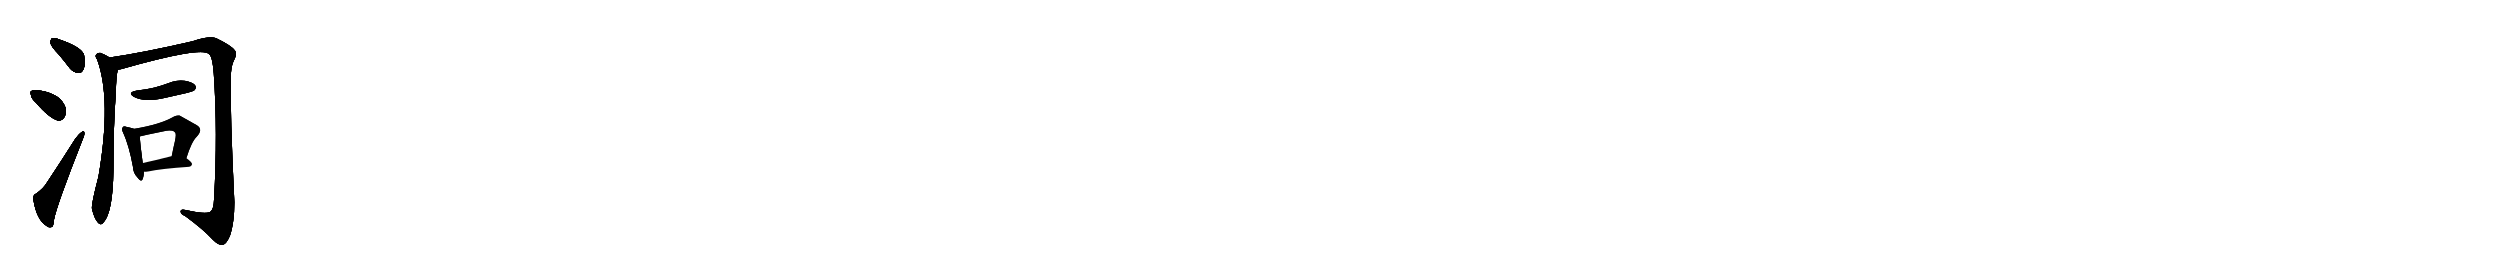 <svg version="1.1" viewBox="0 0 9216 1024" xmlns="http://www.w3.org/2000/svg">
  
  <g transform="scale(1, -1) translate(0, -900)" class="origin">
    <style type="text/css">
        .origin {display:none;}
        .hide {display:none;}
        .stroke {fill: #000000;}
        
.step1 {transform: translateX(1024px);}
.step2 {transform: translateX(2048px);}
.step3 {transform: translateX(3072px);}
.step4 {transform: translateX(4096px);}
.step5 {transform: translateX(5120px);}
.step6 {transform: translateX(6144px);}
.step7 {transform: translateX(7168px);}
.step8 {transform: translateX(8192px);}
.step9 {transform: translateX(9216px);}
.step10 {transform: translateX(10240px);}
.step11 {transform: translateX(11264px);}
.step12 {transform: translateX(12288px);}
.step13 {transform: translateX(13312px);}
.step14 {transform: translateX(14336px);}
.step15 {transform: translateX(15360px);}
.step16 {transform: translateX(16384px);}
.step17 {transform: translateX(17408px);}
.step18 {transform: translateX(18432px);}
.step19 {transform: translateX(19456px);}
.step20 {transform: translateX(20480px);}
.step21 {transform: translateX(21504px);}
.step22 {transform: translateX(22528px);}
.step23 {transform: translateX(23552px);}
.step24 {transform: translateX(24576px);}
.step25 {transform: translateX(25600px);}
.step26 {transform: translateX(26624px);}
.step27 {transform: translateX(27648px);}
.step28 {transform: translateX(28672px);}
.step29 {transform: translateX(29696px);}
    </style>

    <path d="M 216 700 Q 235 678 257 649 Q 270 633 289 631 Q 301 630 308 645 Q 315 661 310 696 Q 303 726 217 755 Q 201 762 192 759 Q 186 755 186 741 Q 189 728 216 700 Z" fill="lightgray"/>
    <path d="M 133 521 Q 179 467 212 456 Q 228 453 238 469 Q 245 482 242 502 Q 233 527 213 542 Q 173 567 130 567 Q 121 568 117 565 Q 110 564 114 550 Q 115 537 133 521 Z" fill="lightgray"/>
    <path d="M 133 186 Q 121 182 123 164 Q 135 89 172 67 Q 179 60 190 63 Q 197 64 199 90 Q 208 141 305 387 Q 312 403 311 410 Q 310 420 301 413 Q 291 406 278 389 Q 223 302 173 227 Q 161 206 133 186 Z" fill="lightgray"/>
    <path d="M 404 688 Q 388 698 370 705 Q 360 706 354 698 Q 350 692 358 681 Q 412 534 363 249 Q 336 146 339 130 Q 348 94 360 81 Q 372 66 382 81 Q 416 118 418 271 Q 418 440 427 558 Q 428 618 434 643 C 438 669 430 673 404 688 Z" fill="lightgray"/>
    <path d="M 434 643 Q 441 644 446 645 Q 741 729 770 701 Q 783 694 788 629 Q 803 412 789 165 Q 788 128 775 119 Q 759 109 683 126 Q 665 130 666 119 Q 667 110 682 104 Q 749 55 785 16 Q 807 -6 822 -2 Q 835 1 848 32 Q 864 81 864 154 Q 848 487 851 610 Q 850 653 863 679 Q 876 704 864 716 Q 852 732 799 758 Q 775 770 710 748 Q 529 706 404 688 C 374 683 405 636 434 643 Z" fill="lightgray"/>
    <path d="M 504 566 Q 467 559 494 543 Q 534 522 607 539 Q 647 548 691 558 Q 713 564 716 567 Q 725 576 720 584 Q 713 596 682 602 Q 651 606 620 593 Q 596 584 569 577 Q 539 570 504 566 Z" fill="lightgray"/>
    <path d="M 494 425 Q 482 429 467 432 Q 455 436 453 431 Q 447 425 454 411 Q 476 363 490 286 Q 491 262 506 247 Q 521 226 526 241 Q 530 251 530 267 L 526 299 Q 516 375 515 397 C 514 419 514 419 494 425 Z" fill="lightgray"/>
    <path d="M 687 317 Q 706 378 725 396 Q 750 423 726 438 Q 663 474 662 474 Q 650 475 639 469 Q 591 441 494 425 C 464 420 486 390 515 397 Q 524 400 613 418 Q 638 422 645 412 Q 651 408 645 380 Q 639 355 633 324 C 627 295 678 288 687 317 Z" fill="lightgray"/>
    <path d="M 530 267 Q 537 266 547 268 Q 593 278 696 285 Q 706 286 708 295 Q 708 302 687 317 C 669 330 663 329 633 324 Q 632 324 631 324 Q 573 309 526 299 C 497 293 500 269 530 267 Z" fill="lightgray"/></g>
<g transform="scale(1, -1) translate(0, -900)">
    <style type="text/css">
        .origin {display:none;}
        .hide {display:none;}
        .stroke {fill: #000000;}
        
.step1 {transform: translateX(1024px);}
.step2 {transform: translateX(2048px);}
.step3 {transform: translateX(3072px);}
.step4 {transform: translateX(4096px);}
.step5 {transform: translateX(5120px);}
.step6 {transform: translateX(6144px);}
.step7 {transform: translateX(7168px);}
.step8 {transform: translateX(8192px);}
.step9 {transform: translateX(9216px);}
.step10 {transform: translateX(10240px);}
.step11 {transform: translateX(11264px);}
.step12 {transform: translateX(12288px);}
.step13 {transform: translateX(13312px);}
.step14 {transform: translateX(14336px);}
.step15 {transform: translateX(15360px);}
.step16 {transform: translateX(16384px);}
.step17 {transform: translateX(17408px);}
.step18 {transform: translateX(18432px);}
.step19 {transform: translateX(19456px);}
.step20 {transform: translateX(20480px);}
.step21 {transform: translateX(21504px);}
.step22 {transform: translateX(22528px);}
.step23 {transform: translateX(23552px);}
.step24 {transform: translateX(24576px);}
.step25 {transform: translateX(25600px);}
.step26 {transform: translateX(26624px);}
.step27 {transform: translateX(27648px);}
.step28 {transform: translateX(28672px);}
.step29 {transform: translateX(29696px);}
    </style>

    <path d="M 216 700 Q 235 678 257 649 Q 270 633 289 631 Q 301 630 308 645 Q 315 661 310 696 Q 303 726 217 755 Q 201 762 192 759 Q 186 755 186 741 Q 189 728 216 700 Z" fill="lightgray" class="stroke step0"/>
    <path d="M 133 521 Q 179 467 212 456 Q 228 453 238 469 Q 245 482 242 502 Q 233 527 213 542 Q 173 567 130 567 Q 121 568 117 565 Q 110 564 114 550 Q 115 537 133 521 Z" fill="lightgray" class="hide"/>
    <path d="M 133 186 Q 121 182 123 164 Q 135 89 172 67 Q 179 60 190 63 Q 197 64 199 90 Q 208 141 305 387 Q 312 403 311 410 Q 310 420 301 413 Q 291 406 278 389 Q 223 302 173 227 Q 161 206 133 186 Z" fill="lightgray" class="hide"/>
    <path d="M 404 688 Q 388 698 370 705 Q 360 706 354 698 Q 350 692 358 681 Q 412 534 363 249 Q 336 146 339 130 Q 348 94 360 81 Q 372 66 382 81 Q 416 118 418 271 Q 418 440 427 558 Q 428 618 434 643 C 438 669 430 673 404 688 Z" fill="lightgray" class="hide"/>
    <path d="M 434 643 Q 441 644 446 645 Q 741 729 770 701 Q 783 694 788 629 Q 803 412 789 165 Q 788 128 775 119 Q 759 109 683 126 Q 665 130 666 119 Q 667 110 682 104 Q 749 55 785 16 Q 807 -6 822 -2 Q 835 1 848 32 Q 864 81 864 154 Q 848 487 851 610 Q 850 653 863 679 Q 876 704 864 716 Q 852 732 799 758 Q 775 770 710 748 Q 529 706 404 688 C 374 683 405 636 434 643 Z" fill="lightgray" class="hide"/>
    <path d="M 504 566 Q 467 559 494 543 Q 534 522 607 539 Q 647 548 691 558 Q 713 564 716 567 Q 725 576 720 584 Q 713 596 682 602 Q 651 606 620 593 Q 596 584 569 577 Q 539 570 504 566 Z" fill="lightgray" class="hide"/>
    <path d="M 494 425 Q 482 429 467 432 Q 455 436 453 431 Q 447 425 454 411 Q 476 363 490 286 Q 491 262 506 247 Q 521 226 526 241 Q 530 251 530 267 L 526 299 Q 516 375 515 397 C 514 419 514 419 494 425 Z" fill="lightgray" class="hide"/>
    <path d="M 687 317 Q 706 378 725 396 Q 750 423 726 438 Q 663 474 662 474 Q 650 475 639 469 Q 591 441 494 425 C 464 420 486 390 515 397 Q 524 400 613 418 Q 638 422 645 412 Q 651 408 645 380 Q 639 355 633 324 C 627 295 678 288 687 317 Z" fill="lightgray" class="hide"/>
    <path d="M 530 267 Q 537 266 547 268 Q 593 278 696 285 Q 706 286 708 295 Q 708 302 687 317 C 669 330 663 329 633 324 Q 632 324 631 324 Q 573 309 526 299 C 497 293 500 269 530 267 Z" fill="lightgray" class="hide"/></g><g transform="scale(1, -1) translate(0, -900)">
    <style type="text/css">
        .origin {display:none;}
        .hide {display:none;}
        .stroke {fill: #000000;}
        
.step1 {transform: translateX(1024px);}
.step2 {transform: translateX(2048px);}
.step3 {transform: translateX(3072px);}
.step4 {transform: translateX(4096px);}
.step5 {transform: translateX(5120px);}
.step6 {transform: translateX(6144px);}
.step7 {transform: translateX(7168px);}
.step8 {transform: translateX(8192px);}
.step9 {transform: translateX(9216px);}
.step10 {transform: translateX(10240px);}
.step11 {transform: translateX(11264px);}
.step12 {transform: translateX(12288px);}
.step13 {transform: translateX(13312px);}
.step14 {transform: translateX(14336px);}
.step15 {transform: translateX(15360px);}
.step16 {transform: translateX(16384px);}
.step17 {transform: translateX(17408px);}
.step18 {transform: translateX(18432px);}
.step19 {transform: translateX(19456px);}
.step20 {transform: translateX(20480px);}
.step21 {transform: translateX(21504px);}
.step22 {transform: translateX(22528px);}
.step23 {transform: translateX(23552px);}
.step24 {transform: translateX(24576px);}
.step25 {transform: translateX(25600px);}
.step26 {transform: translateX(26624px);}
.step27 {transform: translateX(27648px);}
.step28 {transform: translateX(28672px);}
.step29 {transform: translateX(29696px);}
    </style>

    <path d="M 216 700 Q 235 678 257 649 Q 270 633 289 631 Q 301 630 308 645 Q 315 661 310 696 Q 303 726 217 755 Q 201 762 192 759 Q 186 755 186 741 Q 189 728 216 700 Z" fill="lightgray" class="stroke step1"/>
    <path d="M 133 521 Q 179 467 212 456 Q 228 453 238 469 Q 245 482 242 502 Q 233 527 213 542 Q 173 567 130 567 Q 121 568 117 565 Q 110 564 114 550 Q 115 537 133 521 Z" fill="lightgray" class="stroke step1"/>
    <path d="M 133 186 Q 121 182 123 164 Q 135 89 172 67 Q 179 60 190 63 Q 197 64 199 90 Q 208 141 305 387 Q 312 403 311 410 Q 310 420 301 413 Q 291 406 278 389 Q 223 302 173 227 Q 161 206 133 186 Z" fill="lightgray" class="hide"/>
    <path d="M 404 688 Q 388 698 370 705 Q 360 706 354 698 Q 350 692 358 681 Q 412 534 363 249 Q 336 146 339 130 Q 348 94 360 81 Q 372 66 382 81 Q 416 118 418 271 Q 418 440 427 558 Q 428 618 434 643 C 438 669 430 673 404 688 Z" fill="lightgray" class="hide"/>
    <path d="M 434 643 Q 441 644 446 645 Q 741 729 770 701 Q 783 694 788 629 Q 803 412 789 165 Q 788 128 775 119 Q 759 109 683 126 Q 665 130 666 119 Q 667 110 682 104 Q 749 55 785 16 Q 807 -6 822 -2 Q 835 1 848 32 Q 864 81 864 154 Q 848 487 851 610 Q 850 653 863 679 Q 876 704 864 716 Q 852 732 799 758 Q 775 770 710 748 Q 529 706 404 688 C 374 683 405 636 434 643 Z" fill="lightgray" class="hide"/>
    <path d="M 504 566 Q 467 559 494 543 Q 534 522 607 539 Q 647 548 691 558 Q 713 564 716 567 Q 725 576 720 584 Q 713 596 682 602 Q 651 606 620 593 Q 596 584 569 577 Q 539 570 504 566 Z" fill="lightgray" class="hide"/>
    <path d="M 494 425 Q 482 429 467 432 Q 455 436 453 431 Q 447 425 454 411 Q 476 363 490 286 Q 491 262 506 247 Q 521 226 526 241 Q 530 251 530 267 L 526 299 Q 516 375 515 397 C 514 419 514 419 494 425 Z" fill="lightgray" class="hide"/>
    <path d="M 687 317 Q 706 378 725 396 Q 750 423 726 438 Q 663 474 662 474 Q 650 475 639 469 Q 591 441 494 425 C 464 420 486 390 515 397 Q 524 400 613 418 Q 638 422 645 412 Q 651 408 645 380 Q 639 355 633 324 C 627 295 678 288 687 317 Z" fill="lightgray" class="hide"/>
    <path d="M 530 267 Q 537 266 547 268 Q 593 278 696 285 Q 706 286 708 295 Q 708 302 687 317 C 669 330 663 329 633 324 Q 632 324 631 324 Q 573 309 526 299 C 497 293 500 269 530 267 Z" fill="lightgray" class="hide"/></g><g transform="scale(1, -1) translate(0, -900)">
    <style type="text/css">
        .origin {display:none;}
        .hide {display:none;}
        .stroke {fill: #000000;}
        
.step1 {transform: translateX(1024px);}
.step2 {transform: translateX(2048px);}
.step3 {transform: translateX(3072px);}
.step4 {transform: translateX(4096px);}
.step5 {transform: translateX(5120px);}
.step6 {transform: translateX(6144px);}
.step7 {transform: translateX(7168px);}
.step8 {transform: translateX(8192px);}
.step9 {transform: translateX(9216px);}
.step10 {transform: translateX(10240px);}
.step11 {transform: translateX(11264px);}
.step12 {transform: translateX(12288px);}
.step13 {transform: translateX(13312px);}
.step14 {transform: translateX(14336px);}
.step15 {transform: translateX(15360px);}
.step16 {transform: translateX(16384px);}
.step17 {transform: translateX(17408px);}
.step18 {transform: translateX(18432px);}
.step19 {transform: translateX(19456px);}
.step20 {transform: translateX(20480px);}
.step21 {transform: translateX(21504px);}
.step22 {transform: translateX(22528px);}
.step23 {transform: translateX(23552px);}
.step24 {transform: translateX(24576px);}
.step25 {transform: translateX(25600px);}
.step26 {transform: translateX(26624px);}
.step27 {transform: translateX(27648px);}
.step28 {transform: translateX(28672px);}
.step29 {transform: translateX(29696px);}
    </style>

    <path d="M 216 700 Q 235 678 257 649 Q 270 633 289 631 Q 301 630 308 645 Q 315 661 310 696 Q 303 726 217 755 Q 201 762 192 759 Q 186 755 186 741 Q 189 728 216 700 Z" fill="lightgray" class="stroke step2"/>
    <path d="M 133 521 Q 179 467 212 456 Q 228 453 238 469 Q 245 482 242 502 Q 233 527 213 542 Q 173 567 130 567 Q 121 568 117 565 Q 110 564 114 550 Q 115 537 133 521 Z" fill="lightgray" class="stroke step2"/>
    <path d="M 133 186 Q 121 182 123 164 Q 135 89 172 67 Q 179 60 190 63 Q 197 64 199 90 Q 208 141 305 387 Q 312 403 311 410 Q 310 420 301 413 Q 291 406 278 389 Q 223 302 173 227 Q 161 206 133 186 Z" fill="lightgray" class="stroke step2"/>
    <path d="M 404 688 Q 388 698 370 705 Q 360 706 354 698 Q 350 692 358 681 Q 412 534 363 249 Q 336 146 339 130 Q 348 94 360 81 Q 372 66 382 81 Q 416 118 418 271 Q 418 440 427 558 Q 428 618 434 643 C 438 669 430 673 404 688 Z" fill="lightgray" class="hide"/>
    <path d="M 434 643 Q 441 644 446 645 Q 741 729 770 701 Q 783 694 788 629 Q 803 412 789 165 Q 788 128 775 119 Q 759 109 683 126 Q 665 130 666 119 Q 667 110 682 104 Q 749 55 785 16 Q 807 -6 822 -2 Q 835 1 848 32 Q 864 81 864 154 Q 848 487 851 610 Q 850 653 863 679 Q 876 704 864 716 Q 852 732 799 758 Q 775 770 710 748 Q 529 706 404 688 C 374 683 405 636 434 643 Z" fill="lightgray" class="hide"/>
    <path d="M 504 566 Q 467 559 494 543 Q 534 522 607 539 Q 647 548 691 558 Q 713 564 716 567 Q 725 576 720 584 Q 713 596 682 602 Q 651 606 620 593 Q 596 584 569 577 Q 539 570 504 566 Z" fill="lightgray" class="hide"/>
    <path d="M 494 425 Q 482 429 467 432 Q 455 436 453 431 Q 447 425 454 411 Q 476 363 490 286 Q 491 262 506 247 Q 521 226 526 241 Q 530 251 530 267 L 526 299 Q 516 375 515 397 C 514 419 514 419 494 425 Z" fill="lightgray" class="hide"/>
    <path d="M 687 317 Q 706 378 725 396 Q 750 423 726 438 Q 663 474 662 474 Q 650 475 639 469 Q 591 441 494 425 C 464 420 486 390 515 397 Q 524 400 613 418 Q 638 422 645 412 Q 651 408 645 380 Q 639 355 633 324 C 627 295 678 288 687 317 Z" fill="lightgray" class="hide"/>
    <path d="M 530 267 Q 537 266 547 268 Q 593 278 696 285 Q 706 286 708 295 Q 708 302 687 317 C 669 330 663 329 633 324 Q 632 324 631 324 Q 573 309 526 299 C 497 293 500 269 530 267 Z" fill="lightgray" class="hide"/></g><g transform="scale(1, -1) translate(0, -900)">
    <style type="text/css">
        .origin {display:none;}
        .hide {display:none;}
        .stroke {fill: #000000;}
        
.step1 {transform: translateX(1024px);}
.step2 {transform: translateX(2048px);}
.step3 {transform: translateX(3072px);}
.step4 {transform: translateX(4096px);}
.step5 {transform: translateX(5120px);}
.step6 {transform: translateX(6144px);}
.step7 {transform: translateX(7168px);}
.step8 {transform: translateX(8192px);}
.step9 {transform: translateX(9216px);}
.step10 {transform: translateX(10240px);}
.step11 {transform: translateX(11264px);}
.step12 {transform: translateX(12288px);}
.step13 {transform: translateX(13312px);}
.step14 {transform: translateX(14336px);}
.step15 {transform: translateX(15360px);}
.step16 {transform: translateX(16384px);}
.step17 {transform: translateX(17408px);}
.step18 {transform: translateX(18432px);}
.step19 {transform: translateX(19456px);}
.step20 {transform: translateX(20480px);}
.step21 {transform: translateX(21504px);}
.step22 {transform: translateX(22528px);}
.step23 {transform: translateX(23552px);}
.step24 {transform: translateX(24576px);}
.step25 {transform: translateX(25600px);}
.step26 {transform: translateX(26624px);}
.step27 {transform: translateX(27648px);}
.step28 {transform: translateX(28672px);}
.step29 {transform: translateX(29696px);}
    </style>

    <path d="M 216 700 Q 235 678 257 649 Q 270 633 289 631 Q 301 630 308 645 Q 315 661 310 696 Q 303 726 217 755 Q 201 762 192 759 Q 186 755 186 741 Q 189 728 216 700 Z" fill="lightgray" class="stroke step3"/>
    <path d="M 133 521 Q 179 467 212 456 Q 228 453 238 469 Q 245 482 242 502 Q 233 527 213 542 Q 173 567 130 567 Q 121 568 117 565 Q 110 564 114 550 Q 115 537 133 521 Z" fill="lightgray" class="stroke step3"/>
    <path d="M 133 186 Q 121 182 123 164 Q 135 89 172 67 Q 179 60 190 63 Q 197 64 199 90 Q 208 141 305 387 Q 312 403 311 410 Q 310 420 301 413 Q 291 406 278 389 Q 223 302 173 227 Q 161 206 133 186 Z" fill="lightgray" class="stroke step3"/>
    <path d="M 404 688 Q 388 698 370 705 Q 360 706 354 698 Q 350 692 358 681 Q 412 534 363 249 Q 336 146 339 130 Q 348 94 360 81 Q 372 66 382 81 Q 416 118 418 271 Q 418 440 427 558 Q 428 618 434 643 C 438 669 430 673 404 688 Z" fill="lightgray" class="stroke step3"/>
    <path d="M 434 643 Q 441 644 446 645 Q 741 729 770 701 Q 783 694 788 629 Q 803 412 789 165 Q 788 128 775 119 Q 759 109 683 126 Q 665 130 666 119 Q 667 110 682 104 Q 749 55 785 16 Q 807 -6 822 -2 Q 835 1 848 32 Q 864 81 864 154 Q 848 487 851 610 Q 850 653 863 679 Q 876 704 864 716 Q 852 732 799 758 Q 775 770 710 748 Q 529 706 404 688 C 374 683 405 636 434 643 Z" fill="lightgray" class="hide"/>
    <path d="M 504 566 Q 467 559 494 543 Q 534 522 607 539 Q 647 548 691 558 Q 713 564 716 567 Q 725 576 720 584 Q 713 596 682 602 Q 651 606 620 593 Q 596 584 569 577 Q 539 570 504 566 Z" fill="lightgray" class="hide"/>
    <path d="M 494 425 Q 482 429 467 432 Q 455 436 453 431 Q 447 425 454 411 Q 476 363 490 286 Q 491 262 506 247 Q 521 226 526 241 Q 530 251 530 267 L 526 299 Q 516 375 515 397 C 514 419 514 419 494 425 Z" fill="lightgray" class="hide"/>
    <path d="M 687 317 Q 706 378 725 396 Q 750 423 726 438 Q 663 474 662 474 Q 650 475 639 469 Q 591 441 494 425 C 464 420 486 390 515 397 Q 524 400 613 418 Q 638 422 645 412 Q 651 408 645 380 Q 639 355 633 324 C 627 295 678 288 687 317 Z" fill="lightgray" class="hide"/>
    <path d="M 530 267 Q 537 266 547 268 Q 593 278 696 285 Q 706 286 708 295 Q 708 302 687 317 C 669 330 663 329 633 324 Q 632 324 631 324 Q 573 309 526 299 C 497 293 500 269 530 267 Z" fill="lightgray" class="hide"/></g><g transform="scale(1, -1) translate(0, -900)">
    <style type="text/css">
        .origin {display:none;}
        .hide {display:none;}
        .stroke {fill: #000000;}
        
.step1 {transform: translateX(1024px);}
.step2 {transform: translateX(2048px);}
.step3 {transform: translateX(3072px);}
.step4 {transform: translateX(4096px);}
.step5 {transform: translateX(5120px);}
.step6 {transform: translateX(6144px);}
.step7 {transform: translateX(7168px);}
.step8 {transform: translateX(8192px);}
.step9 {transform: translateX(9216px);}
.step10 {transform: translateX(10240px);}
.step11 {transform: translateX(11264px);}
.step12 {transform: translateX(12288px);}
.step13 {transform: translateX(13312px);}
.step14 {transform: translateX(14336px);}
.step15 {transform: translateX(15360px);}
.step16 {transform: translateX(16384px);}
.step17 {transform: translateX(17408px);}
.step18 {transform: translateX(18432px);}
.step19 {transform: translateX(19456px);}
.step20 {transform: translateX(20480px);}
.step21 {transform: translateX(21504px);}
.step22 {transform: translateX(22528px);}
.step23 {transform: translateX(23552px);}
.step24 {transform: translateX(24576px);}
.step25 {transform: translateX(25600px);}
.step26 {transform: translateX(26624px);}
.step27 {transform: translateX(27648px);}
.step28 {transform: translateX(28672px);}
.step29 {transform: translateX(29696px);}
    </style>

    <path d="M 216 700 Q 235 678 257 649 Q 270 633 289 631 Q 301 630 308 645 Q 315 661 310 696 Q 303 726 217 755 Q 201 762 192 759 Q 186 755 186 741 Q 189 728 216 700 Z" fill="lightgray" class="stroke step4"/>
    <path d="M 133 521 Q 179 467 212 456 Q 228 453 238 469 Q 245 482 242 502 Q 233 527 213 542 Q 173 567 130 567 Q 121 568 117 565 Q 110 564 114 550 Q 115 537 133 521 Z" fill="lightgray" class="stroke step4"/>
    <path d="M 133 186 Q 121 182 123 164 Q 135 89 172 67 Q 179 60 190 63 Q 197 64 199 90 Q 208 141 305 387 Q 312 403 311 410 Q 310 420 301 413 Q 291 406 278 389 Q 223 302 173 227 Q 161 206 133 186 Z" fill="lightgray" class="stroke step4"/>
    <path d="M 404 688 Q 388 698 370 705 Q 360 706 354 698 Q 350 692 358 681 Q 412 534 363 249 Q 336 146 339 130 Q 348 94 360 81 Q 372 66 382 81 Q 416 118 418 271 Q 418 440 427 558 Q 428 618 434 643 C 438 669 430 673 404 688 Z" fill="lightgray" class="stroke step4"/>
    <path d="M 434 643 Q 441 644 446 645 Q 741 729 770 701 Q 783 694 788 629 Q 803 412 789 165 Q 788 128 775 119 Q 759 109 683 126 Q 665 130 666 119 Q 667 110 682 104 Q 749 55 785 16 Q 807 -6 822 -2 Q 835 1 848 32 Q 864 81 864 154 Q 848 487 851 610 Q 850 653 863 679 Q 876 704 864 716 Q 852 732 799 758 Q 775 770 710 748 Q 529 706 404 688 C 374 683 405 636 434 643 Z" fill="lightgray" class="stroke step4"/>
    <path d="M 504 566 Q 467 559 494 543 Q 534 522 607 539 Q 647 548 691 558 Q 713 564 716 567 Q 725 576 720 584 Q 713 596 682 602 Q 651 606 620 593 Q 596 584 569 577 Q 539 570 504 566 Z" fill="lightgray" class="hide"/>
    <path d="M 494 425 Q 482 429 467 432 Q 455 436 453 431 Q 447 425 454 411 Q 476 363 490 286 Q 491 262 506 247 Q 521 226 526 241 Q 530 251 530 267 L 526 299 Q 516 375 515 397 C 514 419 514 419 494 425 Z" fill="lightgray" class="hide"/>
    <path d="M 687 317 Q 706 378 725 396 Q 750 423 726 438 Q 663 474 662 474 Q 650 475 639 469 Q 591 441 494 425 C 464 420 486 390 515 397 Q 524 400 613 418 Q 638 422 645 412 Q 651 408 645 380 Q 639 355 633 324 C 627 295 678 288 687 317 Z" fill="lightgray" class="hide"/>
    <path d="M 530 267 Q 537 266 547 268 Q 593 278 696 285 Q 706 286 708 295 Q 708 302 687 317 C 669 330 663 329 633 324 Q 632 324 631 324 Q 573 309 526 299 C 497 293 500 269 530 267 Z" fill="lightgray" class="hide"/></g><g transform="scale(1, -1) translate(0, -900)">
    <style type="text/css">
        .origin {display:none;}
        .hide {display:none;}
        .stroke {fill: #000000;}
        
.step1 {transform: translateX(1024px);}
.step2 {transform: translateX(2048px);}
.step3 {transform: translateX(3072px);}
.step4 {transform: translateX(4096px);}
.step5 {transform: translateX(5120px);}
.step6 {transform: translateX(6144px);}
.step7 {transform: translateX(7168px);}
.step8 {transform: translateX(8192px);}
.step9 {transform: translateX(9216px);}
.step10 {transform: translateX(10240px);}
.step11 {transform: translateX(11264px);}
.step12 {transform: translateX(12288px);}
.step13 {transform: translateX(13312px);}
.step14 {transform: translateX(14336px);}
.step15 {transform: translateX(15360px);}
.step16 {transform: translateX(16384px);}
.step17 {transform: translateX(17408px);}
.step18 {transform: translateX(18432px);}
.step19 {transform: translateX(19456px);}
.step20 {transform: translateX(20480px);}
.step21 {transform: translateX(21504px);}
.step22 {transform: translateX(22528px);}
.step23 {transform: translateX(23552px);}
.step24 {transform: translateX(24576px);}
.step25 {transform: translateX(25600px);}
.step26 {transform: translateX(26624px);}
.step27 {transform: translateX(27648px);}
.step28 {transform: translateX(28672px);}
.step29 {transform: translateX(29696px);}
    </style>

    <path d="M 216 700 Q 235 678 257 649 Q 270 633 289 631 Q 301 630 308 645 Q 315 661 310 696 Q 303 726 217 755 Q 201 762 192 759 Q 186 755 186 741 Q 189 728 216 700 Z" fill="lightgray" class="stroke step5"/>
    <path d="M 133 521 Q 179 467 212 456 Q 228 453 238 469 Q 245 482 242 502 Q 233 527 213 542 Q 173 567 130 567 Q 121 568 117 565 Q 110 564 114 550 Q 115 537 133 521 Z" fill="lightgray" class="stroke step5"/>
    <path d="M 133 186 Q 121 182 123 164 Q 135 89 172 67 Q 179 60 190 63 Q 197 64 199 90 Q 208 141 305 387 Q 312 403 311 410 Q 310 420 301 413 Q 291 406 278 389 Q 223 302 173 227 Q 161 206 133 186 Z" fill="lightgray" class="stroke step5"/>
    <path d="M 404 688 Q 388 698 370 705 Q 360 706 354 698 Q 350 692 358 681 Q 412 534 363 249 Q 336 146 339 130 Q 348 94 360 81 Q 372 66 382 81 Q 416 118 418 271 Q 418 440 427 558 Q 428 618 434 643 C 438 669 430 673 404 688 Z" fill="lightgray" class="stroke step5"/>
    <path d="M 434 643 Q 441 644 446 645 Q 741 729 770 701 Q 783 694 788 629 Q 803 412 789 165 Q 788 128 775 119 Q 759 109 683 126 Q 665 130 666 119 Q 667 110 682 104 Q 749 55 785 16 Q 807 -6 822 -2 Q 835 1 848 32 Q 864 81 864 154 Q 848 487 851 610 Q 850 653 863 679 Q 876 704 864 716 Q 852 732 799 758 Q 775 770 710 748 Q 529 706 404 688 C 374 683 405 636 434 643 Z" fill="lightgray" class="stroke step5"/>
    <path d="M 504 566 Q 467 559 494 543 Q 534 522 607 539 Q 647 548 691 558 Q 713 564 716 567 Q 725 576 720 584 Q 713 596 682 602 Q 651 606 620 593 Q 596 584 569 577 Q 539 570 504 566 Z" fill="lightgray" class="stroke step5"/>
    <path d="M 494 425 Q 482 429 467 432 Q 455 436 453 431 Q 447 425 454 411 Q 476 363 490 286 Q 491 262 506 247 Q 521 226 526 241 Q 530 251 530 267 L 526 299 Q 516 375 515 397 C 514 419 514 419 494 425 Z" fill="lightgray" class="hide"/>
    <path d="M 687 317 Q 706 378 725 396 Q 750 423 726 438 Q 663 474 662 474 Q 650 475 639 469 Q 591 441 494 425 C 464 420 486 390 515 397 Q 524 400 613 418 Q 638 422 645 412 Q 651 408 645 380 Q 639 355 633 324 C 627 295 678 288 687 317 Z" fill="lightgray" class="hide"/>
    <path d="M 530 267 Q 537 266 547 268 Q 593 278 696 285 Q 706 286 708 295 Q 708 302 687 317 C 669 330 663 329 633 324 Q 632 324 631 324 Q 573 309 526 299 C 497 293 500 269 530 267 Z" fill="lightgray" class="hide"/></g><g transform="scale(1, -1) translate(0, -900)">
    <style type="text/css">
        .origin {display:none;}
        .hide {display:none;}
        .stroke {fill: #000000;}
        
.step1 {transform: translateX(1024px);}
.step2 {transform: translateX(2048px);}
.step3 {transform: translateX(3072px);}
.step4 {transform: translateX(4096px);}
.step5 {transform: translateX(5120px);}
.step6 {transform: translateX(6144px);}
.step7 {transform: translateX(7168px);}
.step8 {transform: translateX(8192px);}
.step9 {transform: translateX(9216px);}
.step10 {transform: translateX(10240px);}
.step11 {transform: translateX(11264px);}
.step12 {transform: translateX(12288px);}
.step13 {transform: translateX(13312px);}
.step14 {transform: translateX(14336px);}
.step15 {transform: translateX(15360px);}
.step16 {transform: translateX(16384px);}
.step17 {transform: translateX(17408px);}
.step18 {transform: translateX(18432px);}
.step19 {transform: translateX(19456px);}
.step20 {transform: translateX(20480px);}
.step21 {transform: translateX(21504px);}
.step22 {transform: translateX(22528px);}
.step23 {transform: translateX(23552px);}
.step24 {transform: translateX(24576px);}
.step25 {transform: translateX(25600px);}
.step26 {transform: translateX(26624px);}
.step27 {transform: translateX(27648px);}
.step28 {transform: translateX(28672px);}
.step29 {transform: translateX(29696px);}
    </style>

    <path d="M 216 700 Q 235 678 257 649 Q 270 633 289 631 Q 301 630 308 645 Q 315 661 310 696 Q 303 726 217 755 Q 201 762 192 759 Q 186 755 186 741 Q 189 728 216 700 Z" fill="lightgray" class="stroke step6"/>
    <path d="M 133 521 Q 179 467 212 456 Q 228 453 238 469 Q 245 482 242 502 Q 233 527 213 542 Q 173 567 130 567 Q 121 568 117 565 Q 110 564 114 550 Q 115 537 133 521 Z" fill="lightgray" class="stroke step6"/>
    <path d="M 133 186 Q 121 182 123 164 Q 135 89 172 67 Q 179 60 190 63 Q 197 64 199 90 Q 208 141 305 387 Q 312 403 311 410 Q 310 420 301 413 Q 291 406 278 389 Q 223 302 173 227 Q 161 206 133 186 Z" fill="lightgray" class="stroke step6"/>
    <path d="M 404 688 Q 388 698 370 705 Q 360 706 354 698 Q 350 692 358 681 Q 412 534 363 249 Q 336 146 339 130 Q 348 94 360 81 Q 372 66 382 81 Q 416 118 418 271 Q 418 440 427 558 Q 428 618 434 643 C 438 669 430 673 404 688 Z" fill="lightgray" class="stroke step6"/>
    <path d="M 434 643 Q 441 644 446 645 Q 741 729 770 701 Q 783 694 788 629 Q 803 412 789 165 Q 788 128 775 119 Q 759 109 683 126 Q 665 130 666 119 Q 667 110 682 104 Q 749 55 785 16 Q 807 -6 822 -2 Q 835 1 848 32 Q 864 81 864 154 Q 848 487 851 610 Q 850 653 863 679 Q 876 704 864 716 Q 852 732 799 758 Q 775 770 710 748 Q 529 706 404 688 C 374 683 405 636 434 643 Z" fill="lightgray" class="stroke step6"/>
    <path d="M 504 566 Q 467 559 494 543 Q 534 522 607 539 Q 647 548 691 558 Q 713 564 716 567 Q 725 576 720 584 Q 713 596 682 602 Q 651 606 620 593 Q 596 584 569 577 Q 539 570 504 566 Z" fill="lightgray" class="stroke step6"/>
    <path d="M 494 425 Q 482 429 467 432 Q 455 436 453 431 Q 447 425 454 411 Q 476 363 490 286 Q 491 262 506 247 Q 521 226 526 241 Q 530 251 530 267 L 526 299 Q 516 375 515 397 C 514 419 514 419 494 425 Z" fill="lightgray" class="stroke step6"/>
    <path d="M 687 317 Q 706 378 725 396 Q 750 423 726 438 Q 663 474 662 474 Q 650 475 639 469 Q 591 441 494 425 C 464 420 486 390 515 397 Q 524 400 613 418 Q 638 422 645 412 Q 651 408 645 380 Q 639 355 633 324 C 627 295 678 288 687 317 Z" fill="lightgray" class="hide"/>
    <path d="M 530 267 Q 537 266 547 268 Q 593 278 696 285 Q 706 286 708 295 Q 708 302 687 317 C 669 330 663 329 633 324 Q 632 324 631 324 Q 573 309 526 299 C 497 293 500 269 530 267 Z" fill="lightgray" class="hide"/></g><g transform="scale(1, -1) translate(0, -900)">
    <style type="text/css">
        .origin {display:none;}
        .hide {display:none;}
        .stroke {fill: #000000;}
        
.step1 {transform: translateX(1024px);}
.step2 {transform: translateX(2048px);}
.step3 {transform: translateX(3072px);}
.step4 {transform: translateX(4096px);}
.step5 {transform: translateX(5120px);}
.step6 {transform: translateX(6144px);}
.step7 {transform: translateX(7168px);}
.step8 {transform: translateX(8192px);}
.step9 {transform: translateX(9216px);}
.step10 {transform: translateX(10240px);}
.step11 {transform: translateX(11264px);}
.step12 {transform: translateX(12288px);}
.step13 {transform: translateX(13312px);}
.step14 {transform: translateX(14336px);}
.step15 {transform: translateX(15360px);}
.step16 {transform: translateX(16384px);}
.step17 {transform: translateX(17408px);}
.step18 {transform: translateX(18432px);}
.step19 {transform: translateX(19456px);}
.step20 {transform: translateX(20480px);}
.step21 {transform: translateX(21504px);}
.step22 {transform: translateX(22528px);}
.step23 {transform: translateX(23552px);}
.step24 {transform: translateX(24576px);}
.step25 {transform: translateX(25600px);}
.step26 {transform: translateX(26624px);}
.step27 {transform: translateX(27648px);}
.step28 {transform: translateX(28672px);}
.step29 {transform: translateX(29696px);}
    </style>

    <path d="M 216 700 Q 235 678 257 649 Q 270 633 289 631 Q 301 630 308 645 Q 315 661 310 696 Q 303 726 217 755 Q 201 762 192 759 Q 186 755 186 741 Q 189 728 216 700 Z" fill="lightgray" class="stroke step7"/>
    <path d="M 133 521 Q 179 467 212 456 Q 228 453 238 469 Q 245 482 242 502 Q 233 527 213 542 Q 173 567 130 567 Q 121 568 117 565 Q 110 564 114 550 Q 115 537 133 521 Z" fill="lightgray" class="stroke step7"/>
    <path d="M 133 186 Q 121 182 123 164 Q 135 89 172 67 Q 179 60 190 63 Q 197 64 199 90 Q 208 141 305 387 Q 312 403 311 410 Q 310 420 301 413 Q 291 406 278 389 Q 223 302 173 227 Q 161 206 133 186 Z" fill="lightgray" class="stroke step7"/>
    <path d="M 404 688 Q 388 698 370 705 Q 360 706 354 698 Q 350 692 358 681 Q 412 534 363 249 Q 336 146 339 130 Q 348 94 360 81 Q 372 66 382 81 Q 416 118 418 271 Q 418 440 427 558 Q 428 618 434 643 C 438 669 430 673 404 688 Z" fill="lightgray" class="stroke step7"/>
    <path d="M 434 643 Q 441 644 446 645 Q 741 729 770 701 Q 783 694 788 629 Q 803 412 789 165 Q 788 128 775 119 Q 759 109 683 126 Q 665 130 666 119 Q 667 110 682 104 Q 749 55 785 16 Q 807 -6 822 -2 Q 835 1 848 32 Q 864 81 864 154 Q 848 487 851 610 Q 850 653 863 679 Q 876 704 864 716 Q 852 732 799 758 Q 775 770 710 748 Q 529 706 404 688 C 374 683 405 636 434 643 Z" fill="lightgray" class="stroke step7"/>
    <path d="M 504 566 Q 467 559 494 543 Q 534 522 607 539 Q 647 548 691 558 Q 713 564 716 567 Q 725 576 720 584 Q 713 596 682 602 Q 651 606 620 593 Q 596 584 569 577 Q 539 570 504 566 Z" fill="lightgray" class="stroke step7"/>
    <path d="M 494 425 Q 482 429 467 432 Q 455 436 453 431 Q 447 425 454 411 Q 476 363 490 286 Q 491 262 506 247 Q 521 226 526 241 Q 530 251 530 267 L 526 299 Q 516 375 515 397 C 514 419 514 419 494 425 Z" fill="lightgray" class="stroke step7"/>
    <path d="M 687 317 Q 706 378 725 396 Q 750 423 726 438 Q 663 474 662 474 Q 650 475 639 469 Q 591 441 494 425 C 464 420 486 390 515 397 Q 524 400 613 418 Q 638 422 645 412 Q 651 408 645 380 Q 639 355 633 324 C 627 295 678 288 687 317 Z" fill="lightgray" class="stroke step7"/>
    <path d="M 530 267 Q 537 266 547 268 Q 593 278 696 285 Q 706 286 708 295 Q 708 302 687 317 C 669 330 663 329 633 324 Q 632 324 631 324 Q 573 309 526 299 C 497 293 500 269 530 267 Z" fill="lightgray" class="hide"/></g><g transform="scale(1, -1) translate(0, -900)">
    <style type="text/css">
        .origin {display:none;}
        .hide {display:none;}
        .stroke {fill: #000000;}
        
.step1 {transform: translateX(1024px);}
.step2 {transform: translateX(2048px);}
.step3 {transform: translateX(3072px);}
.step4 {transform: translateX(4096px);}
.step5 {transform: translateX(5120px);}
.step6 {transform: translateX(6144px);}
.step7 {transform: translateX(7168px);}
.step8 {transform: translateX(8192px);}
.step9 {transform: translateX(9216px);}
.step10 {transform: translateX(10240px);}
.step11 {transform: translateX(11264px);}
.step12 {transform: translateX(12288px);}
.step13 {transform: translateX(13312px);}
.step14 {transform: translateX(14336px);}
.step15 {transform: translateX(15360px);}
.step16 {transform: translateX(16384px);}
.step17 {transform: translateX(17408px);}
.step18 {transform: translateX(18432px);}
.step19 {transform: translateX(19456px);}
.step20 {transform: translateX(20480px);}
.step21 {transform: translateX(21504px);}
.step22 {transform: translateX(22528px);}
.step23 {transform: translateX(23552px);}
.step24 {transform: translateX(24576px);}
.step25 {transform: translateX(25600px);}
.step26 {transform: translateX(26624px);}
.step27 {transform: translateX(27648px);}
.step28 {transform: translateX(28672px);}
.step29 {transform: translateX(29696px);}
    </style>

    <path d="M 216 700 Q 235 678 257 649 Q 270 633 289 631 Q 301 630 308 645 Q 315 661 310 696 Q 303 726 217 755 Q 201 762 192 759 Q 186 755 186 741 Q 189 728 216 700 Z" fill="lightgray" class="stroke step8"/>
    <path d="M 133 521 Q 179 467 212 456 Q 228 453 238 469 Q 245 482 242 502 Q 233 527 213 542 Q 173 567 130 567 Q 121 568 117 565 Q 110 564 114 550 Q 115 537 133 521 Z" fill="lightgray" class="stroke step8"/>
    <path d="M 133 186 Q 121 182 123 164 Q 135 89 172 67 Q 179 60 190 63 Q 197 64 199 90 Q 208 141 305 387 Q 312 403 311 410 Q 310 420 301 413 Q 291 406 278 389 Q 223 302 173 227 Q 161 206 133 186 Z" fill="lightgray" class="stroke step8"/>
    <path d="M 404 688 Q 388 698 370 705 Q 360 706 354 698 Q 350 692 358 681 Q 412 534 363 249 Q 336 146 339 130 Q 348 94 360 81 Q 372 66 382 81 Q 416 118 418 271 Q 418 440 427 558 Q 428 618 434 643 C 438 669 430 673 404 688 Z" fill="lightgray" class="stroke step8"/>
    <path d="M 434 643 Q 441 644 446 645 Q 741 729 770 701 Q 783 694 788 629 Q 803 412 789 165 Q 788 128 775 119 Q 759 109 683 126 Q 665 130 666 119 Q 667 110 682 104 Q 749 55 785 16 Q 807 -6 822 -2 Q 835 1 848 32 Q 864 81 864 154 Q 848 487 851 610 Q 850 653 863 679 Q 876 704 864 716 Q 852 732 799 758 Q 775 770 710 748 Q 529 706 404 688 C 374 683 405 636 434 643 Z" fill="lightgray" class="stroke step8"/>
    <path d="M 504 566 Q 467 559 494 543 Q 534 522 607 539 Q 647 548 691 558 Q 713 564 716 567 Q 725 576 720 584 Q 713 596 682 602 Q 651 606 620 593 Q 596 584 569 577 Q 539 570 504 566 Z" fill="lightgray" class="stroke step8"/>
    <path d="M 494 425 Q 482 429 467 432 Q 455 436 453 431 Q 447 425 454 411 Q 476 363 490 286 Q 491 262 506 247 Q 521 226 526 241 Q 530 251 530 267 L 526 299 Q 516 375 515 397 C 514 419 514 419 494 425 Z" fill="lightgray" class="stroke step8"/>
    <path d="M 687 317 Q 706 378 725 396 Q 750 423 726 438 Q 663 474 662 474 Q 650 475 639 469 Q 591 441 494 425 C 464 420 486 390 515 397 Q 524 400 613 418 Q 638 422 645 412 Q 651 408 645 380 Q 639 355 633 324 C 627 295 678 288 687 317 Z" fill="lightgray" class="stroke step8"/>
    <path d="M 530 267 Q 537 266 547 268 Q 593 278 696 285 Q 706 286 708 295 Q 708 302 687 317 C 669 330 663 329 633 324 Q 632 324 631 324 Q 573 309 526 299 C 497 293 500 269 530 267 Z" fill="lightgray" class="stroke step8"/></g></svg>